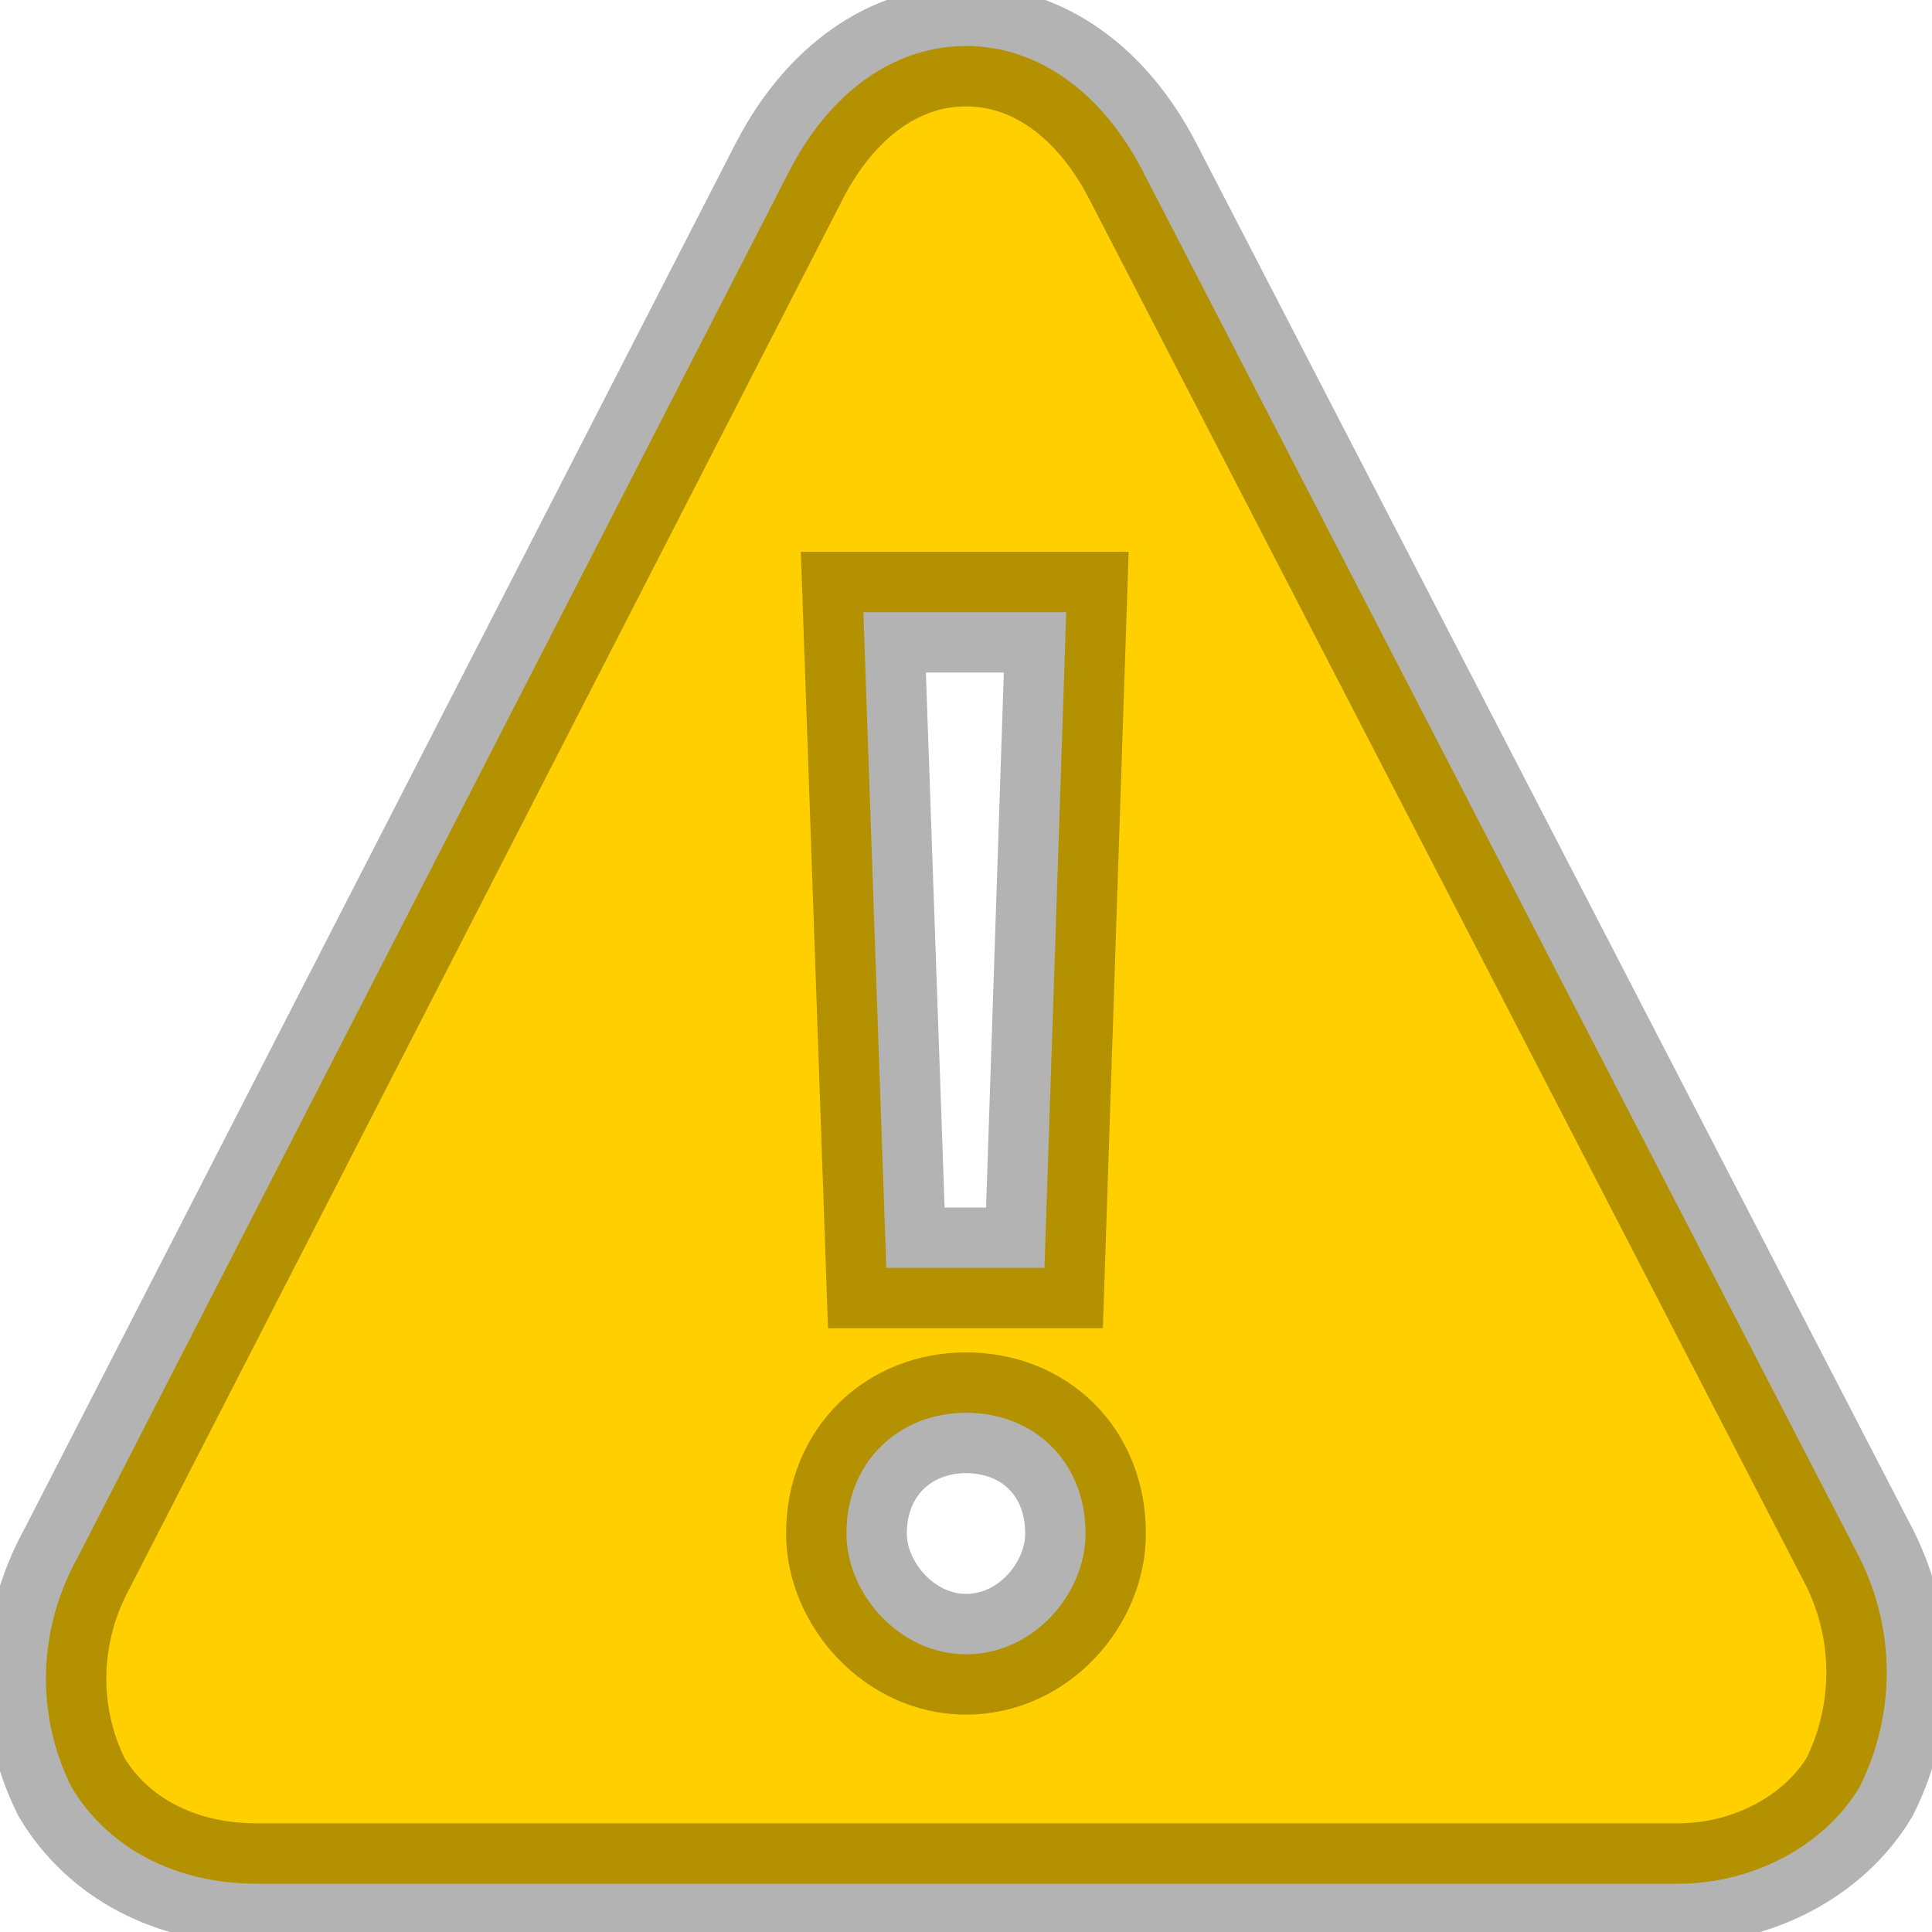 <!-- This Source Code Form is subject to the terms of the Mozilla Public
   - License, v. 2.0. If a copy of the MPL was not distributed with this
   - file, You can obtain one at http://mozilla.org/MPL/2.0/. -->
<svg xmlns="http://www.w3.org/2000/svg" width="16" height="16">
  <path fill="#FFCF00" stroke="#000" stroke-opacity="0.3" d="M15.4,12.9 9.46,1.41 C9.12,0.756 8.59,0.381 8,0.381 7.41,0.381 6.88,0.756 6.54,1.41 L0.642,12.9 c-0.331,0.6 -0.348,1.3 -0.05,1.9 0.299,0.5 0.854,0.8 1.534,0.8 H13.9 c0.6,0 1.2,-0.3 1.5,-0.8 0.3,-0.6 0.3,-1.3 0,-1.9z M8.83,5.07 8.65,10.5 H7.34 L7.15,5.07 H8.83z M8,13.7 c-0.55,0 -0.99,-0.5 -0.99,-1 0,-0.6 0.44,-1 0.99,-1 0.56,0 0.99,0.4 0.99,1 0,0.5 -0.43,1 -0.99,1z"/>
</svg>
